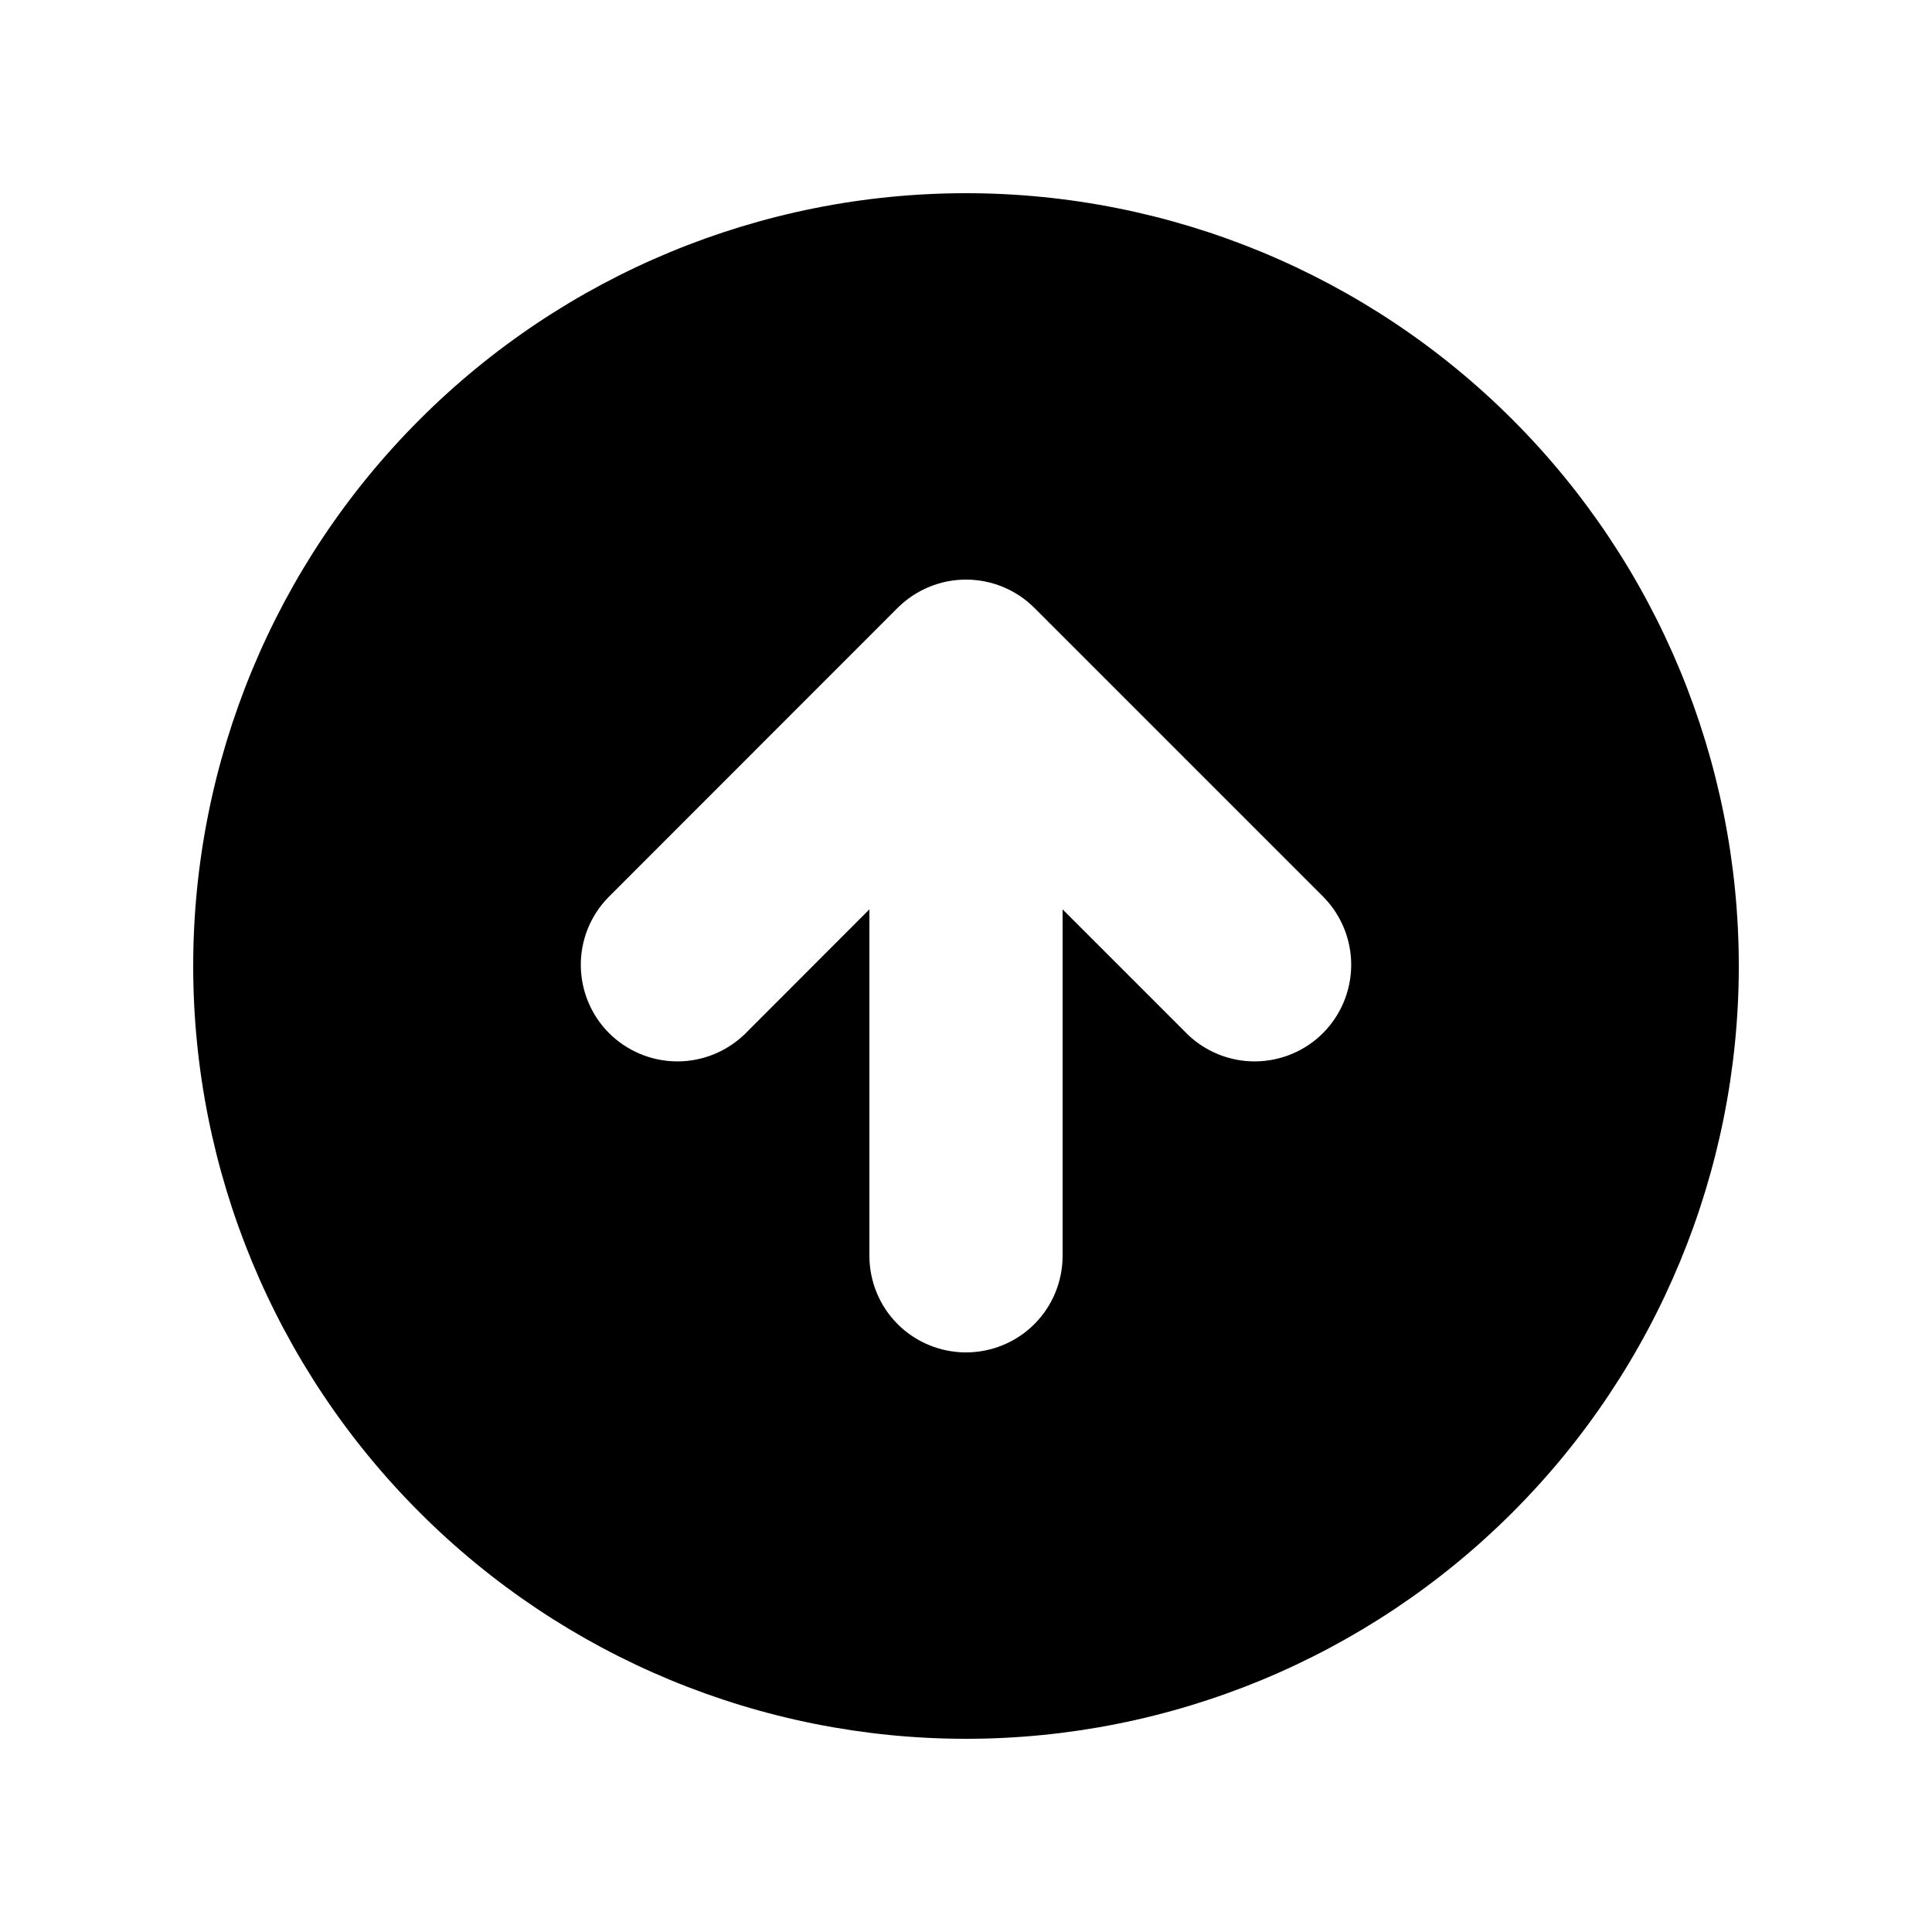 <svg viewBox="0 0 16 16" fill="none" xmlns="http://www.w3.org/2000/svg">
<path fill-rule="evenodd" clip-rule="evenodd" d="M8 14.4C9.697 14.4 11.325 13.726 12.526 12.525C13.726 11.325 14.4 9.697 14.4 8C14.4 6.303 13.726 4.675 12.526 3.475C11.325 2.274 9.697 1.6 8 1.6C6.303 1.6 4.675 2.274 3.475 3.475C2.274 4.675 1.6 6.303 1.6 8C1.6 9.697 2.274 11.325 3.475 12.525C4.675 13.726 6.303 14.4 8 14.4ZM10.966 7.434L8.566 5.034C8.416 4.884 8.212 4.8 8 4.8C7.788 4.8 7.585 4.884 7.434 5.034L5.035 7.434C4.889 7.585 4.808 7.787 4.81 7.997C4.812 8.207 4.896 8.408 5.044 8.556C5.193 8.704 5.393 8.788 5.603 8.79C5.813 8.792 6.015 8.711 6.166 8.566L7.2 7.531V10.4C7.2 10.612 7.284 10.816 7.434 10.966C7.584 11.116 7.788 11.2 8 11.2C8.212 11.2 8.416 11.116 8.566 10.966C8.716 10.816 8.8 10.612 8.8 10.4V7.531L9.835 8.566C9.985 8.711 10.188 8.792 10.397 8.79C10.607 8.788 10.808 8.704 10.956 8.556C11.104 8.408 11.188 8.207 11.19 7.997C11.192 7.787 11.111 7.585 10.966 7.434Z" fill="currentColor"/>
</svg>
